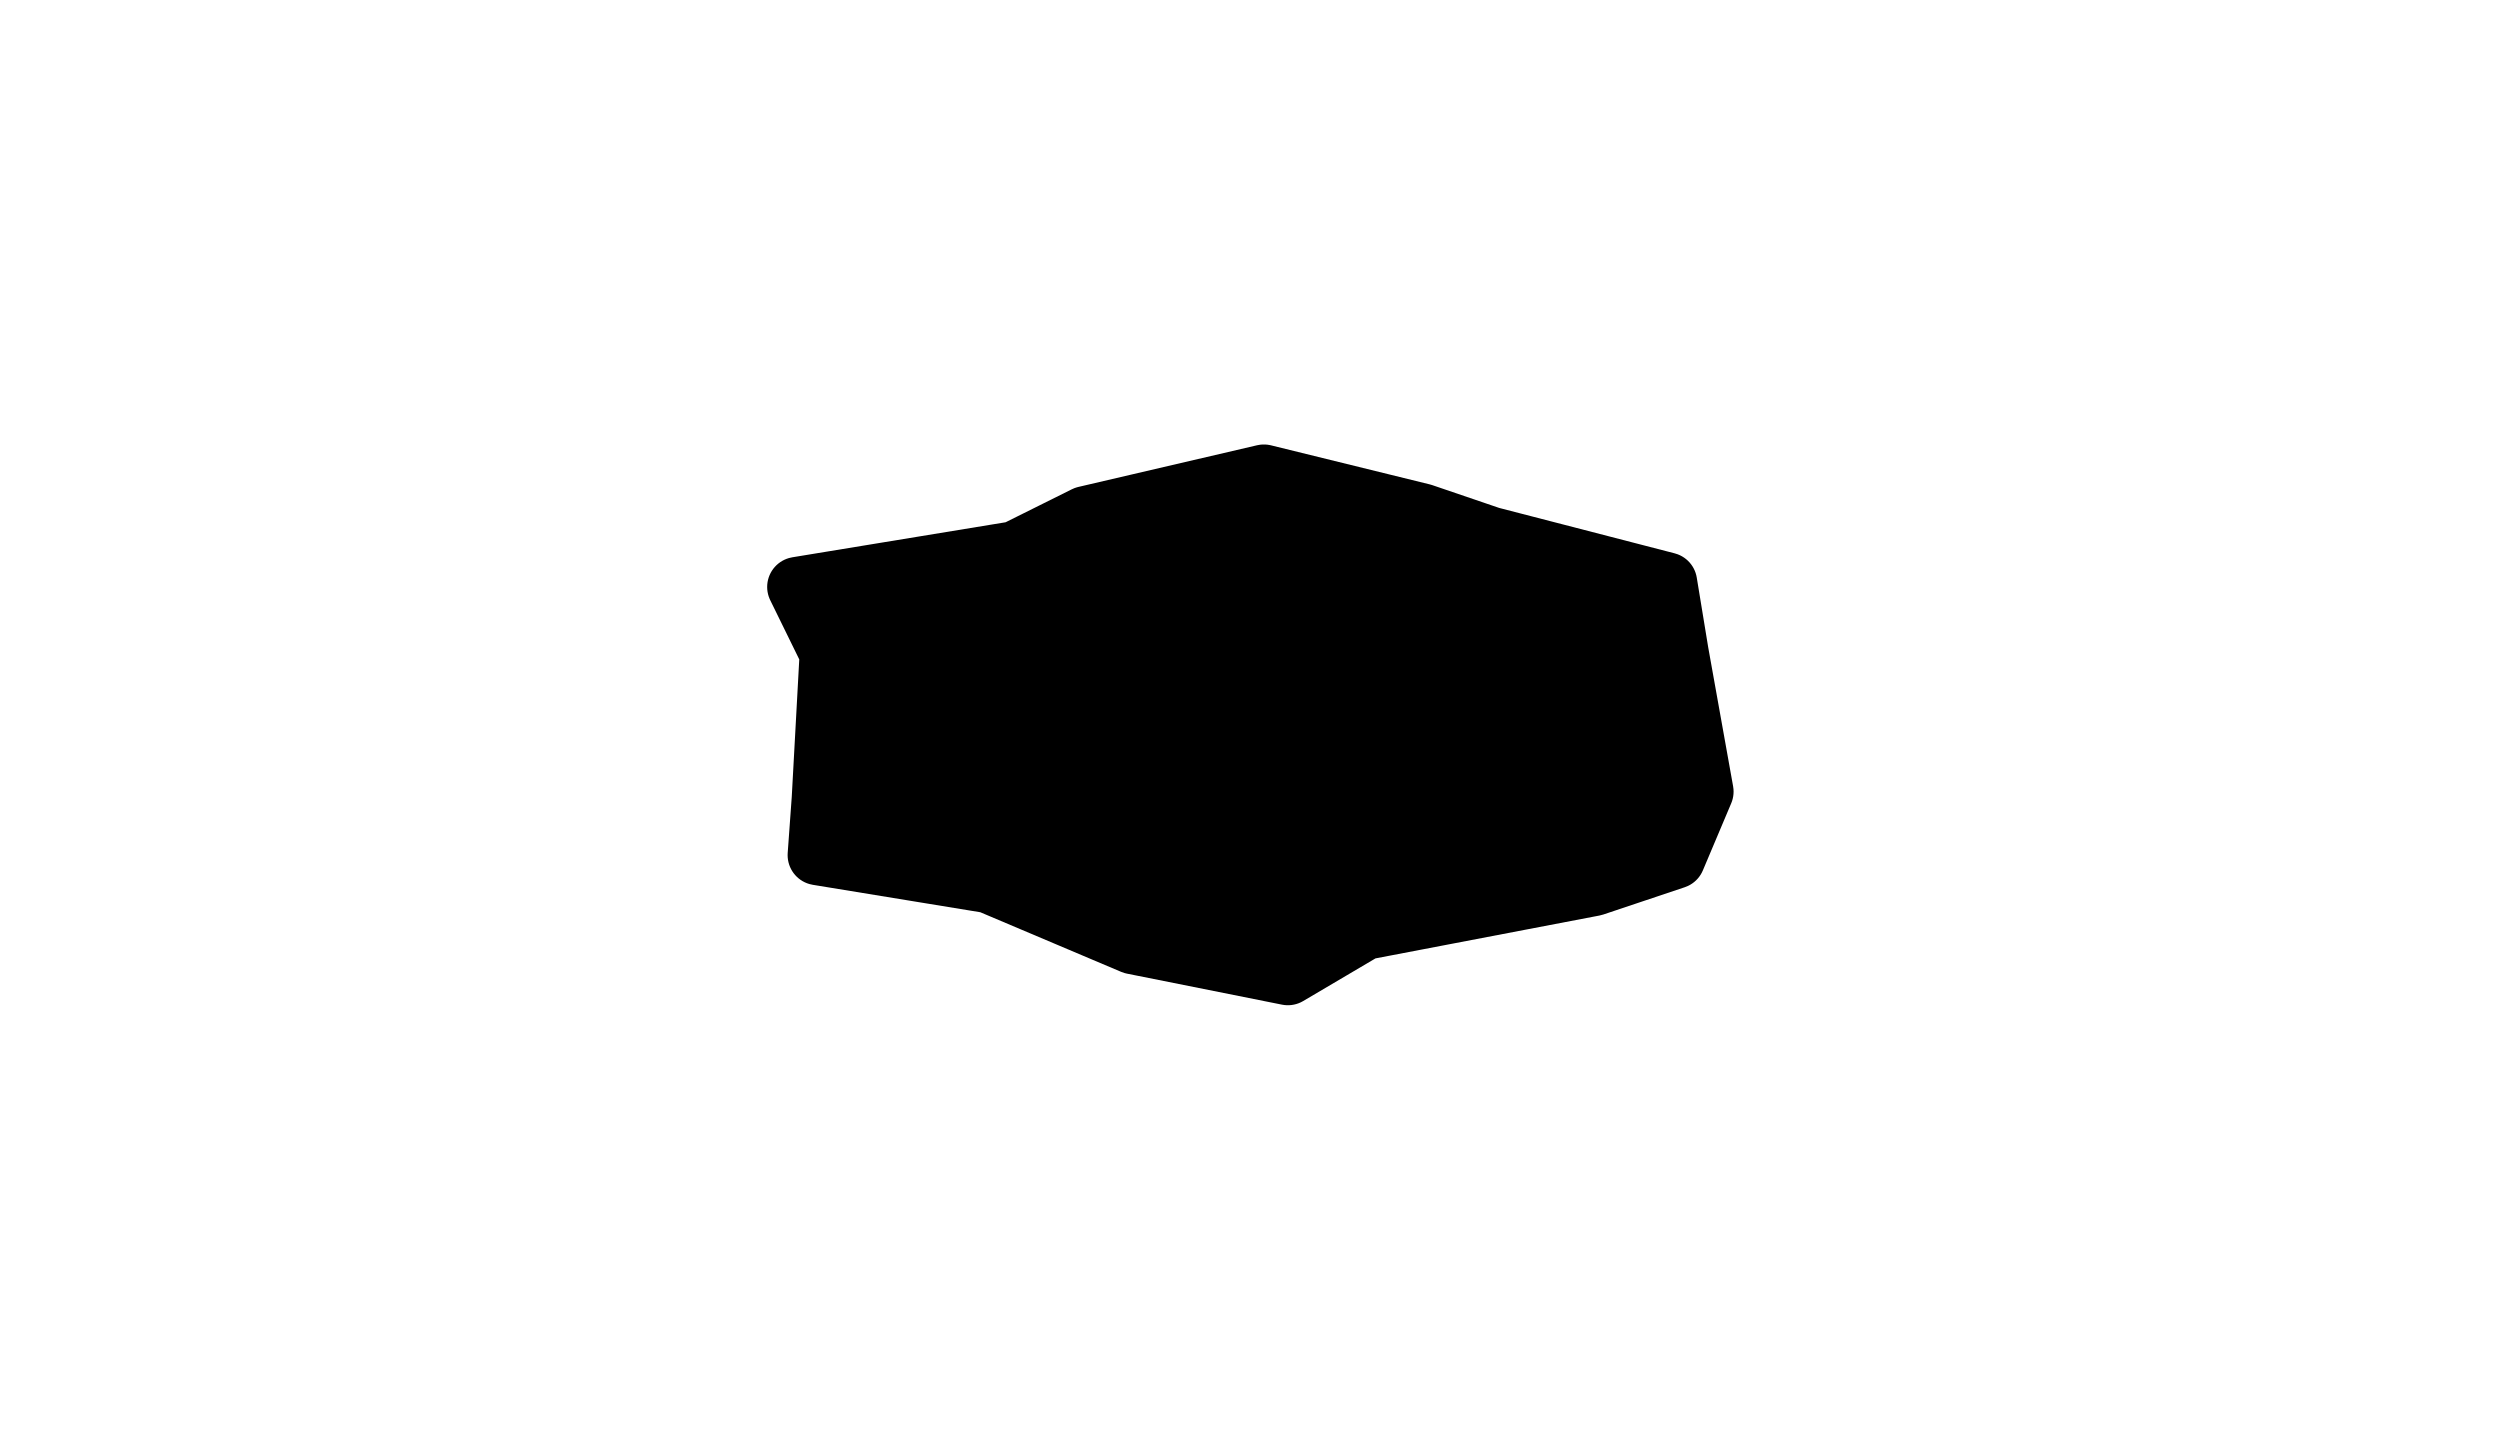 <svg class="svg" xmlns="http://www.w3.org/2000/svg" version="1.1" viewBox="0 0 332.554 192" data-jsx="1393922146"><polygon stroke="black" stroke-width="8" stroke-linejoin="round" fill="black" points=" 144.357,68.667 168.124,63.125 189.23,68.317 198.27,71.398 221.758,77.476 223.286,86.785 226.604,105.3 222.831,114.23 212.005,117.858 181.535,123.689 171.316,129.718 150.699,125.594 131.52,117.477 108.77,113.752 109.312,106.257 110.37,86.892 106.049,78.078 135.009,73.322" data-jsx="2452927288"></polygon></svg>
